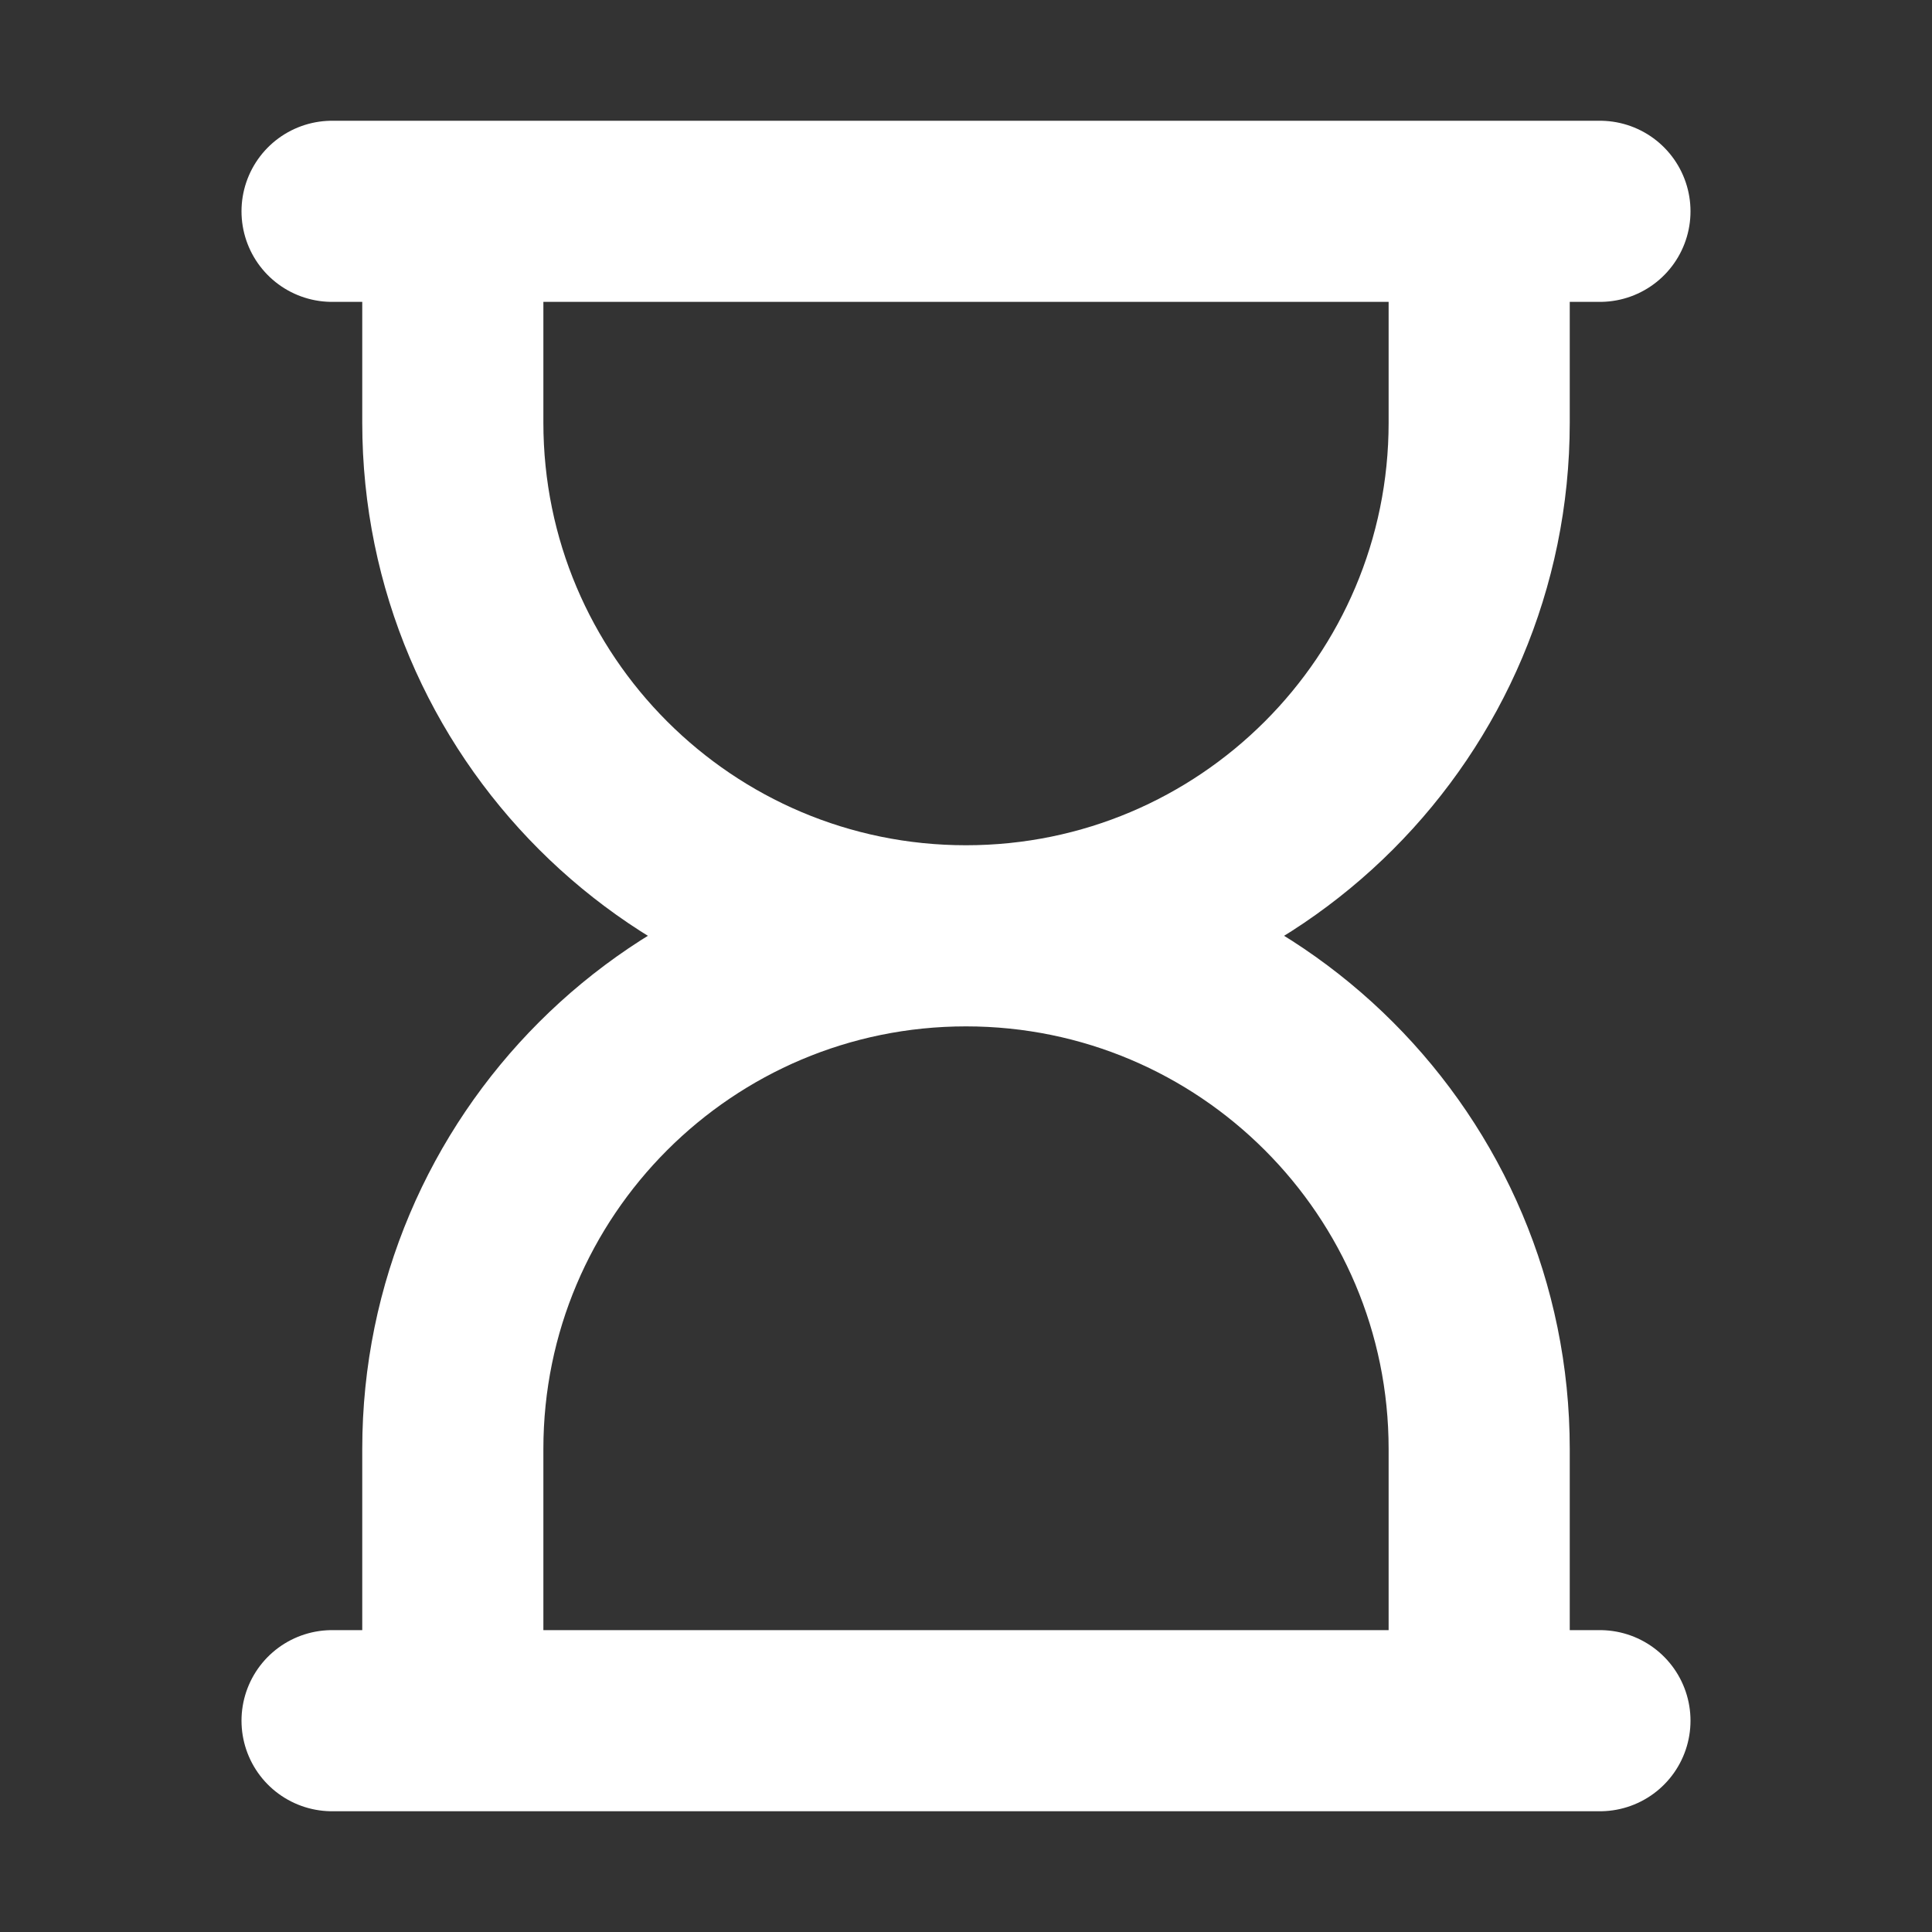 <svg width="32" height="32" viewBox="0 0 16 16" fill="none" xmlns="http://www.w3.org/2000/svg">

<rect x="0" y="0" width="16" height="16" fill="#333333" stroke="none"/>

<path d="M2.75 1.75H13.25M2.75 14.25H13.25M8 7.75C5.653 7.75 3.75 5.847 3.75 3.5V1.75H12.25V3.5C12.25 5.847 10.347 7.75 8 7.75ZM8 7.75C5.653 7.75 3.75 9.653 3.75 12V14.25H12.25V12C12.25 9.653 10.347 7.75 8 7.75Z" stroke="white" stroke-width="1.5" stroke-linecap="round" stroke-linejoin="round"/>
</svg>
